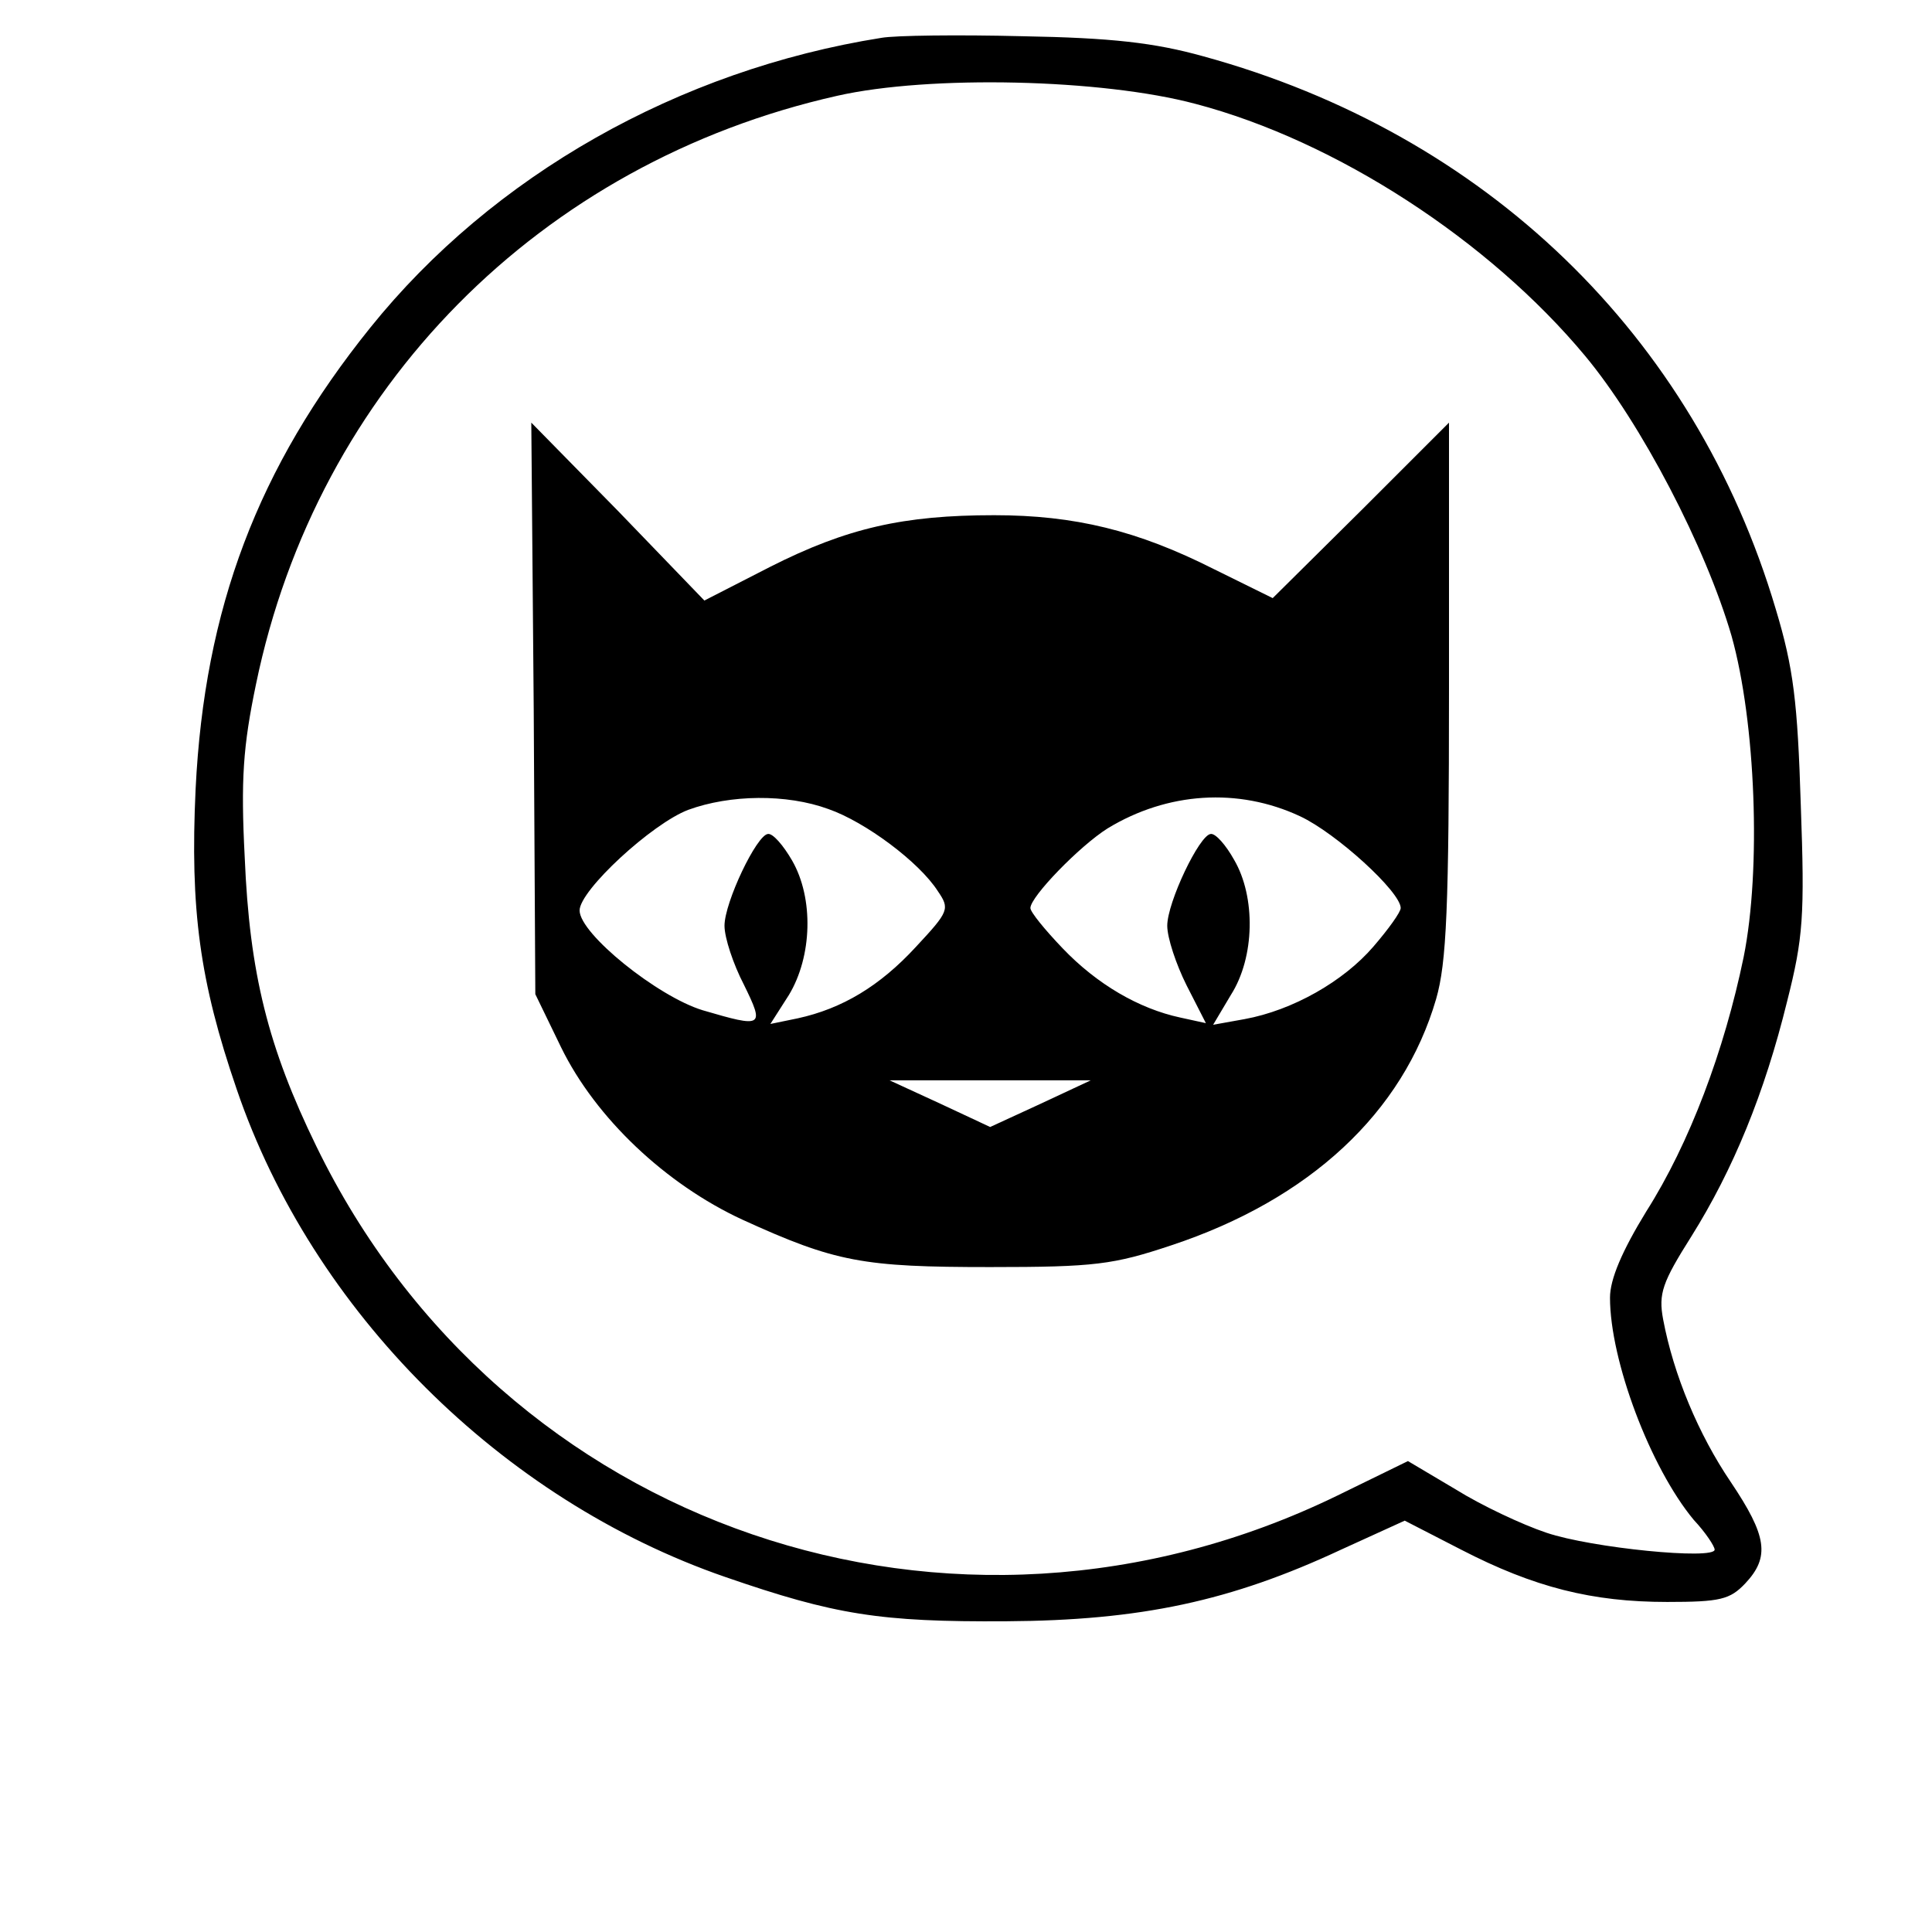 <?xml version="1.0" standalone="no"?>
<!DOCTYPE svg PUBLIC "-//W3C//DTD SVG 20010904//EN"
 "http://www.w3.org/TR/2001/REC-SVG-20010904/DTD/svg10.dtd">
<svg version="1.0" xmlns="http://www.w3.org/2000/svg"
 width="240pt" height="240pt" viewBox="0 0 240 240"
 preserveAspectRatio="xMidYMid meet">

<g transform="translate(0,240) scale(0.1,-0.1)"
fill="#000000" stroke="none">
<path d="M1095 2353 c-252 -40 -483 -171 -635 -360 -140 -174 -206 -349 -217
-573 -7 -150 5 -239 51 -373 94 -276 329 -510 607 -606 136 -47 192 -56 349
-55 167 1 279 25 416 89 l79 36 70 -36 c91 -47 163 -65 256 -65 66 0 78 3 97
23 31 33 27 59 -18 126 -40 59 -71 133 -84 202 -6 32 -1 46 35 103 52 83 91
178 119 292 20 79 22 106 17 244 -4 128 -9 170 -31 243 -101 341 -361 591
-711 687 -61 17 -114 23 -225 25 -80 2 -158 1 -175 -2z m390 -82 c175 -46 365
-170 484 -313 70 -84 150 -238 182 -348 30 -107 37 -290 15 -399 -24 -116 -67
-231 -121 -316 -30 -49 -45 -84 -45 -107 0 -78 50 -211 104 -276 15 -16 26
-33 26 -37 0 -13 -153 2 -209 21 -30 10 -81 34 -113 54 l-59 35 -88 -43 c-477
-232 -1037 -41 -1268 434 -60 123 -83 215 -89 359 -5 97 -2 138 14 215 76 368
353 648 722 731 115 26 329 21 445 -10z"/>
<path d="M663 1520 l2 -355 32 -66 c43 -88 130 -170 225 -214 116 -53 150 -59
308 -59 130 0 153 3 225 27 172 57 288 165 329 306 13 45 16 113 16 385 l0
331 -109 -109 -110 -109 -73 36 c-95 48 -173 67 -273 67 -113 0 -183 -16 -278
-64 l-82 -42 -107 111 -108 110 3 -355z m366 -125 c46 -16 113 -66 136 -102
15 -22 14 -25 -27 -69 -45 -49 -92 -77 -147 -89 l-34 -7 23 36 c29 48 31 120
4 167 -11 19 -24 34 -30 33 -14 -1 -54 -85 -54 -114 0 -15 11 -48 24 -73 26
-53 24 -54 -51 -32 -56 17 -153 95 -153 124 0 25 90 108 135 125 52 19 122 20
174 1z m586 -9 c45 -21 125 -94 125 -114 0 -5 -15 -26 -34 -48 -37 -43 -100
-79 -160 -90 l-39 -7 22 37 c30 47 31 122 4 168 -10 18 -23 33 -29 32 -14 -1
-54 -85 -54 -114 0 -15 11 -48 24 -74 l24 -47 -32 7 c-51 11 -103 41 -146 86
-22 23 -40 45 -40 50 0 14 61 77 96 99 74 45 162 51 239 15z m-322 -357 l-63
-29 -62 29 -63 29 125 0 125 0 -62 -29z"/>
</g>
</svg>

